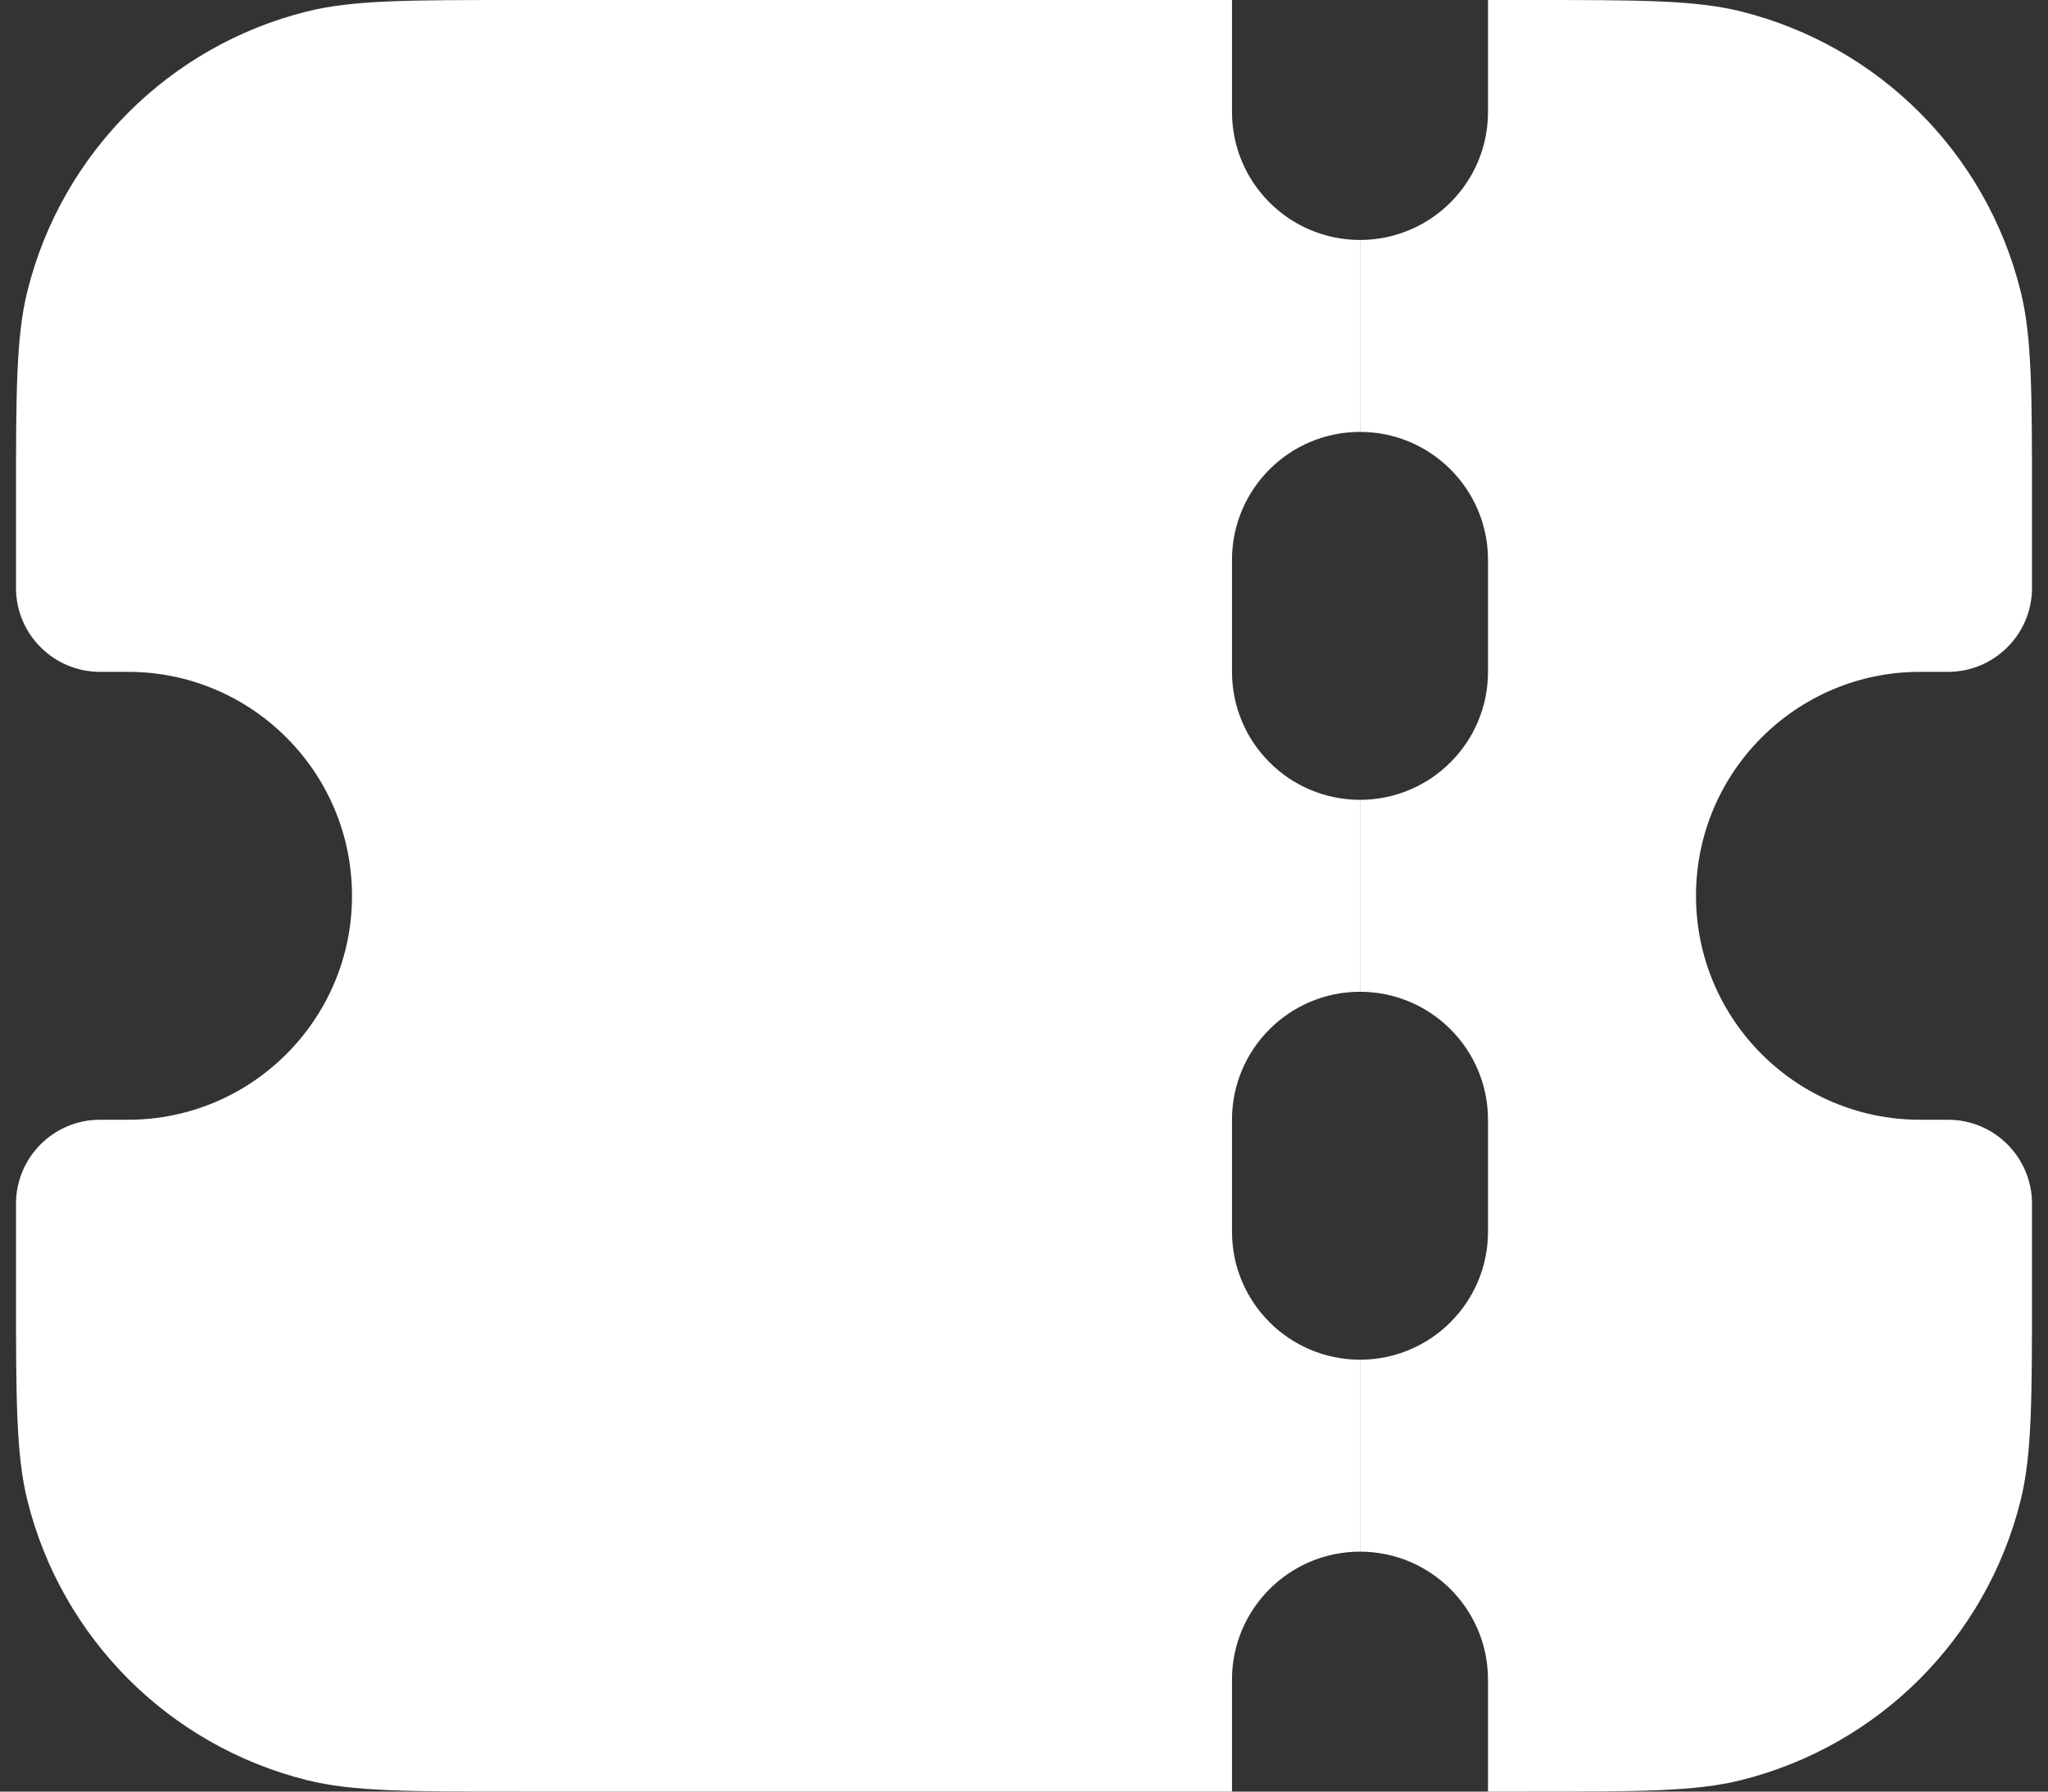 <svg width="16" height="14" viewBox="0 0 16 14" fill="none" xmlns="http://www.w3.org/2000/svg">
<rect x="0" y="0" width="16" height="14" fill="#333333" stroke="none"/>
<path fill-rule="evenodd" clip-rule="evenodd" d="M9.625 0H4.062C3.191 0 2.755 0 2.396 0.09C1.322 0.359 0.484 1.197 0.215 2.271C0.125 2.63 0.125 3.066 0.125 3.938V4.594C0.125 4.956 0.419 5.25 0.781 5.25H1C1.966 5.25 2.75 6.034 2.75 7C2.75 7.966 1.966 8.75 1 8.75H0.781C0.419 8.75 0.125 9.044 0.125 9.406V10.062C0.125 10.934 0.125 11.37 0.215 11.729C0.484 12.803 1.322 13.641 2.396 13.91C2.755 14 3.191 14 4.062 14H9.625V13.125C9.625 12.573 10.073 12.125 10.625 12.125V10.625C10.073 10.625 9.625 10.177 9.625 9.625V8.75C9.625 8.198 10.073 7.75 10.625 7.75V6.25C10.073 6.25 9.625 5.802 9.625 5.25V4.375C9.625 3.823 10.073 3.375 10.625 3.375V1.875C10.073 1.875 9.625 1.427 9.625 0.875V0Z" fill="white"/>
<path fill-rule="evenodd" clip-rule="evenodd" d="M10.625 1.875V3.375C11.177 3.375 11.625 3.823 11.625 4.375V5.25C11.625 5.802 11.177 6.25 10.625 6.25V7.75C11.177 7.75 11.625 8.198 11.625 8.75V9.625C11.625 10.177 11.177 10.625 10.625 10.625V12.125C11.177 12.125 11.625 12.573 11.625 13.125V14H11.938C12.809 14 13.245 14 13.604 13.91C14.678 13.641 15.516 12.803 15.785 11.729C15.875 11.37 15.875 10.934 15.875 10.062V9.406C15.875 9.044 15.581 8.75 15.219 8.75H15C14.034 8.75 13.25 7.966 13.25 7C13.25 6.034 14.034 5.25 15 5.25H15.219C15.581 5.25 15.875 4.956 15.875 4.594V3.938C15.875 3.066 15.875 2.63 15.785 2.271C15.516 1.197 14.678 0.359 13.604 0.09C13.245 0 12.809 0 11.938 0H11.625V0.875C11.625 1.427 11.177 1.875 10.625 1.875Z" fill="white"/>
</svg>
